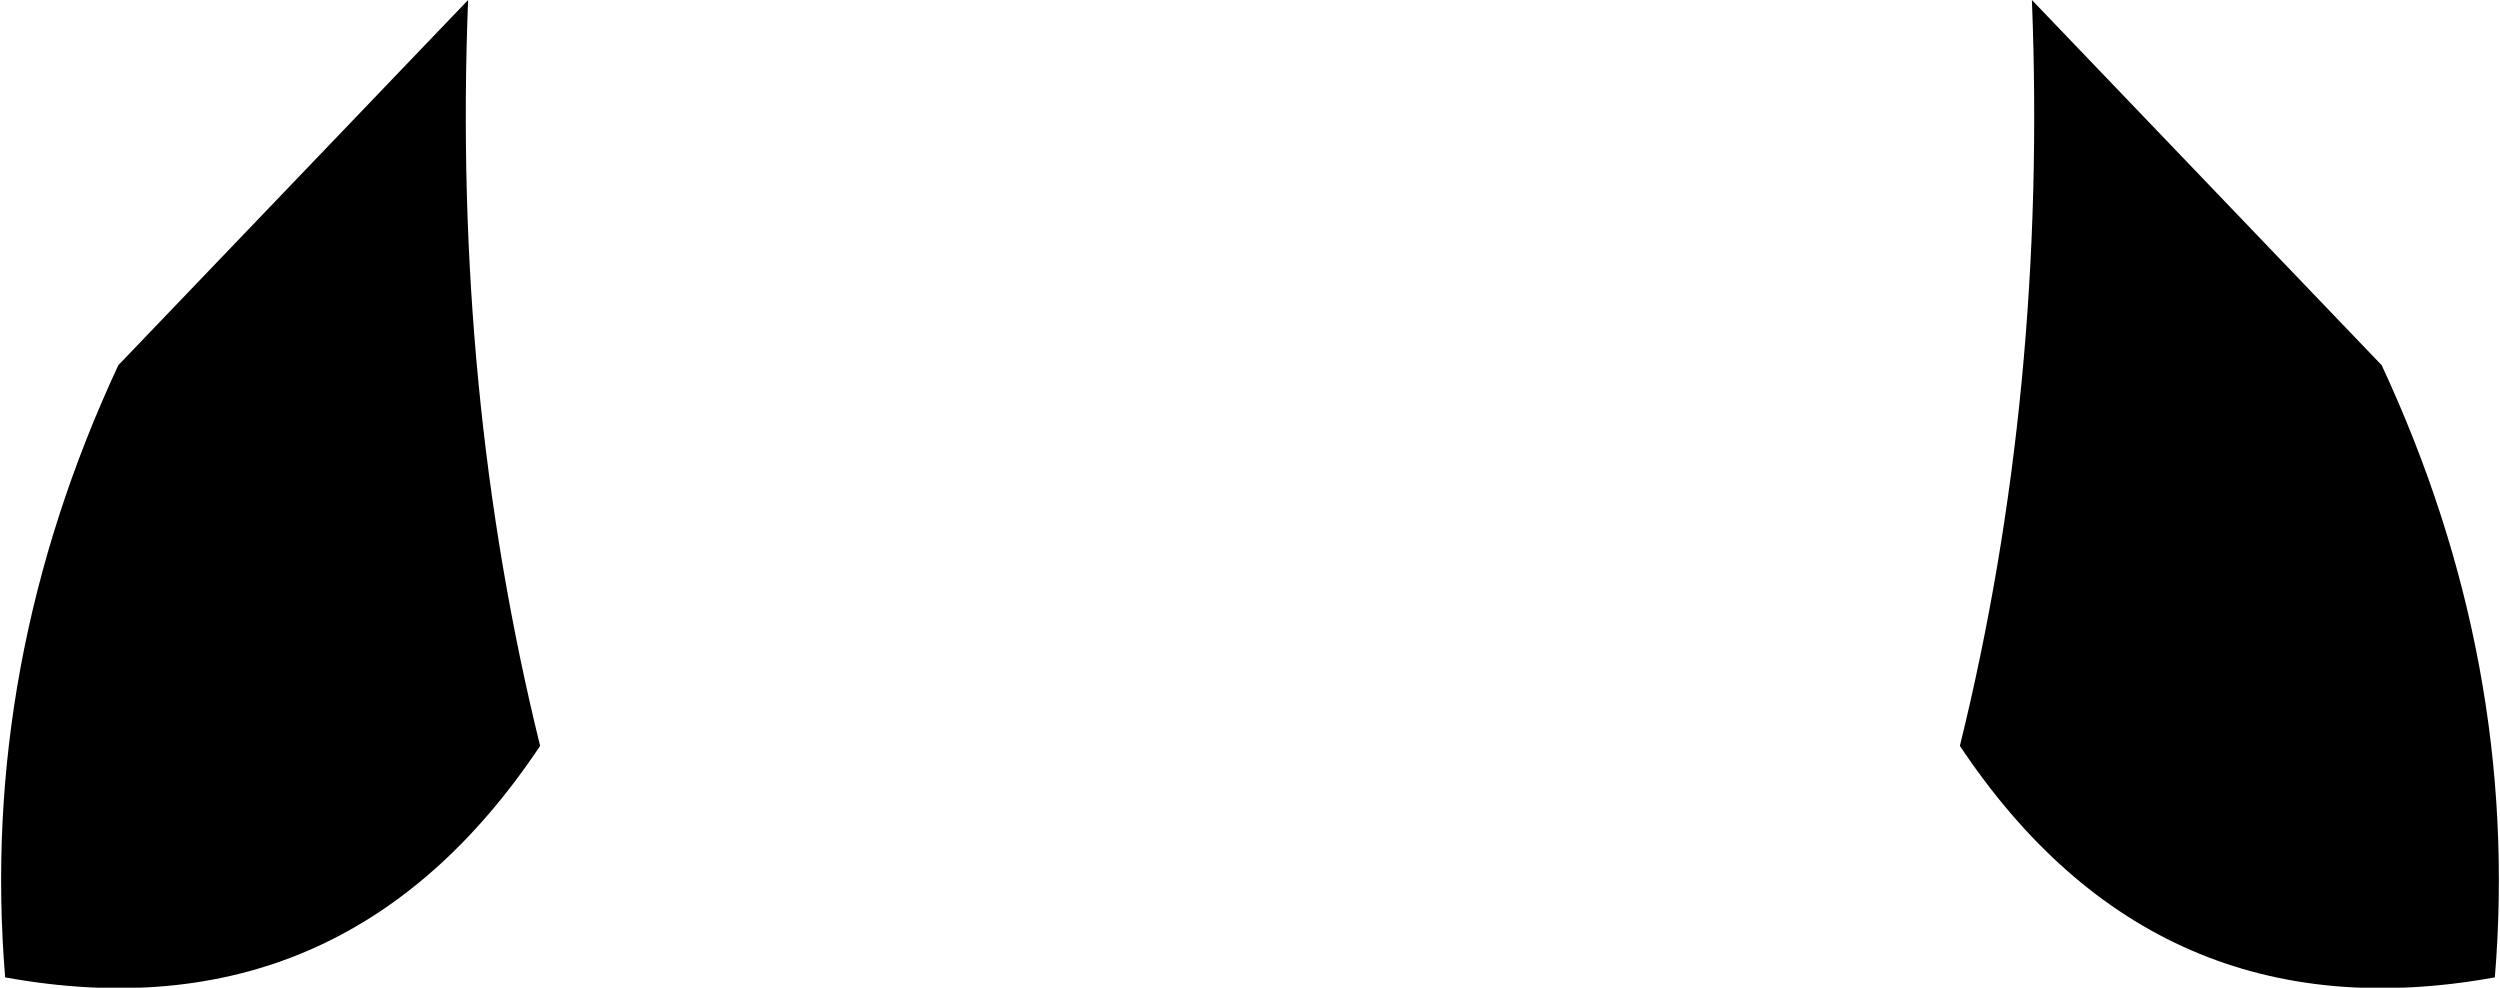 <?xml version="1.0" encoding="UTF-8" standalone="no"?>
<svg xmlns:xlink="http://www.w3.org/1999/xlink" height="9.6px" width="24.3px" xmlns="http://www.w3.org/2000/svg">
  <g transform="matrix(1.0, 0.0, 0.0, 1.0, -387.7, -161.85)">
    <path d="M392.95 169.1 Q391.05 171.95 387.75 171.35 387.5 168.3 388.85 165.4 L392.25 161.85 Q392.1 165.65 392.95 169.1 M406.75 169.1 Q407.6 165.65 407.45 161.85 L410.85 165.4 Q412.2 168.3 411.95 171.35 408.65 171.95 406.75 169.1" fill="#000000" fill-rule="evenodd" stroke="none"/>
  </g>
</svg>
